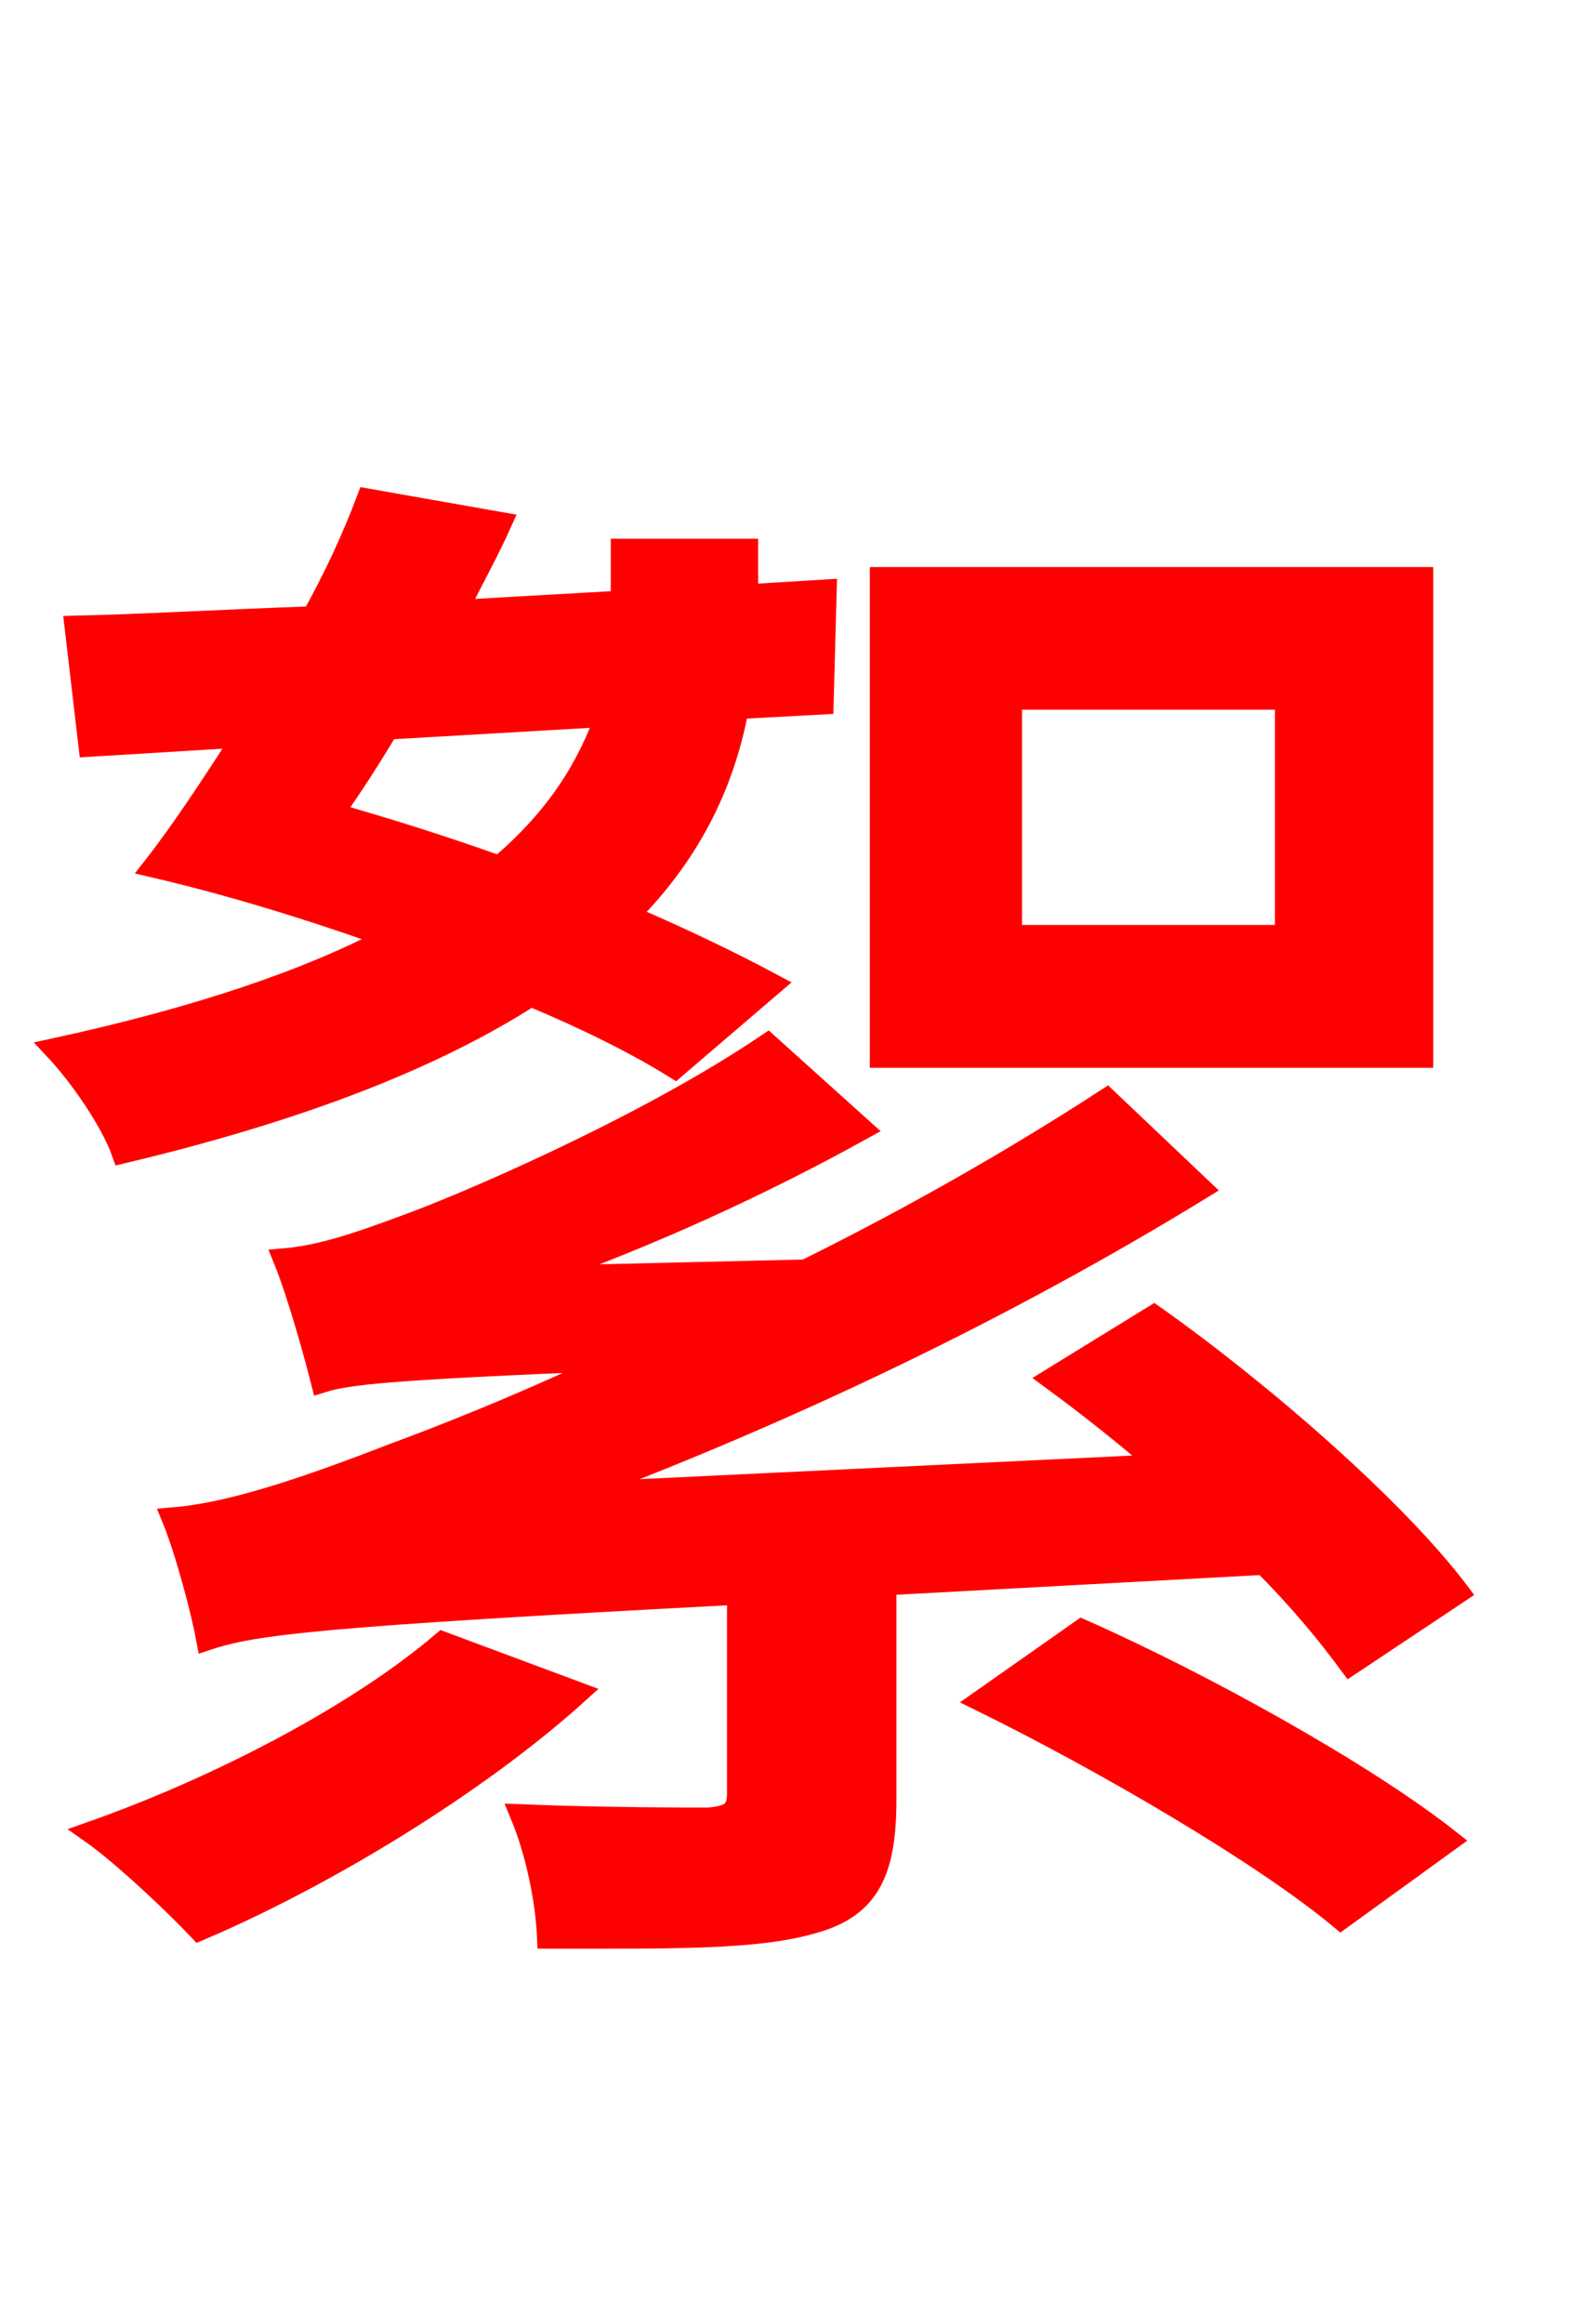 <svg xmlns="http://www.w3.org/2000/svg" xmlns:xlink="http://www.w3.org/1999/xlink" width="72" height="106.56"><path fill="red" stroke="red" d="M58.97 42.91L46.37 42.91L46.37 32.04L58.97 32.04ZM65.23 26.50L40.39 26.50L40.39 48.46L65.23 48.46ZM27.79 32.83C27.00 35.06 25.63 37.44 22.90 39.74C20.30 38.81 17.78 38.02 15.26 37.30C16.13 36.07 16.92 34.85 17.78 33.41ZM35.42 45.14C33.55 44.14 31.32 43.06 28.80 41.98C31.90 38.88 33.26 35.57 33.84 32.47L37.73 32.26L37.87 27.07L34.27 27.29L34.27 25.20L28.51 25.20L28.51 27.58L20.95 28.01C21.67 26.57 22.39 25.27 22.97 23.98L16.85 22.90C16.20 24.62 15.34 26.50 14.33 28.30C10.30 28.44 6.55 28.66 3.46 28.73L4.10 34.20L11.16 33.77C9.72 36.00 8.35 38.09 7.06 39.74C10.51 40.54 14.26 41.69 17.86 42.98C14.18 44.93 9.14 46.66 2.52 48.10C3.67 49.32 5.11 51.41 5.62 52.85C14.11 50.83 20.09 48.38 24.34 45.65C26.93 46.73 29.23 47.88 30.96 48.96ZM20.30 75.31C16.42 78.62 10.08 81.94 4.18 84.02C5.62 85.03 8.06 87.34 9.14 88.49C14.90 86.04 21.89 81.79 26.50 77.62ZM57.96 71.71C59.62 73.37 60.91 74.95 61.92 76.32L66.89 73.01C64.01 69.19 57.89 63.86 52.92 60.34L48.24 63.22C49.90 64.44 51.55 65.74 53.21 67.18L26.28 68.47C36.00 64.80 45.79 60.19 55.08 54.50L50.76 50.40C46.44 53.21 41.62 55.94 36.94 58.25L24.55 58.54C29.81 56.66 34.85 54.36 39.53 51.77L35.21 47.88C29.45 51.77 21.10 55.30 18.72 56.16C16.42 57.02 14.69 57.60 13.03 57.74C13.68 59.33 14.47 62.21 14.76 63.36C15.91 63.00 17.64 62.78 28.30 62.35C23.76 64.51 20.02 65.95 18.07 66.67C13.61 68.40 10.44 69.41 7.92 69.62C8.57 71.21 9.29 74.02 9.50 75.17C11.66 74.45 14.62 74.09 33.84 73.08L33.84 82.22C33.84 83.02 33.55 83.30 32.47 83.38C31.46 83.38 27.65 83.38 23.90 83.23C24.62 84.96 25.06 87.19 25.13 88.85C30.82 88.85 34.78 88.92 37.37 88.13C39.89 87.41 40.61 85.75 40.61 82.51L40.61 72.65ZM45.00 77.98C50.69 80.78 57.96 85.03 61.49 87.98L66.46 84.38C62.64 81.36 55.30 77.26 49.61 74.74Z"/></svg>
